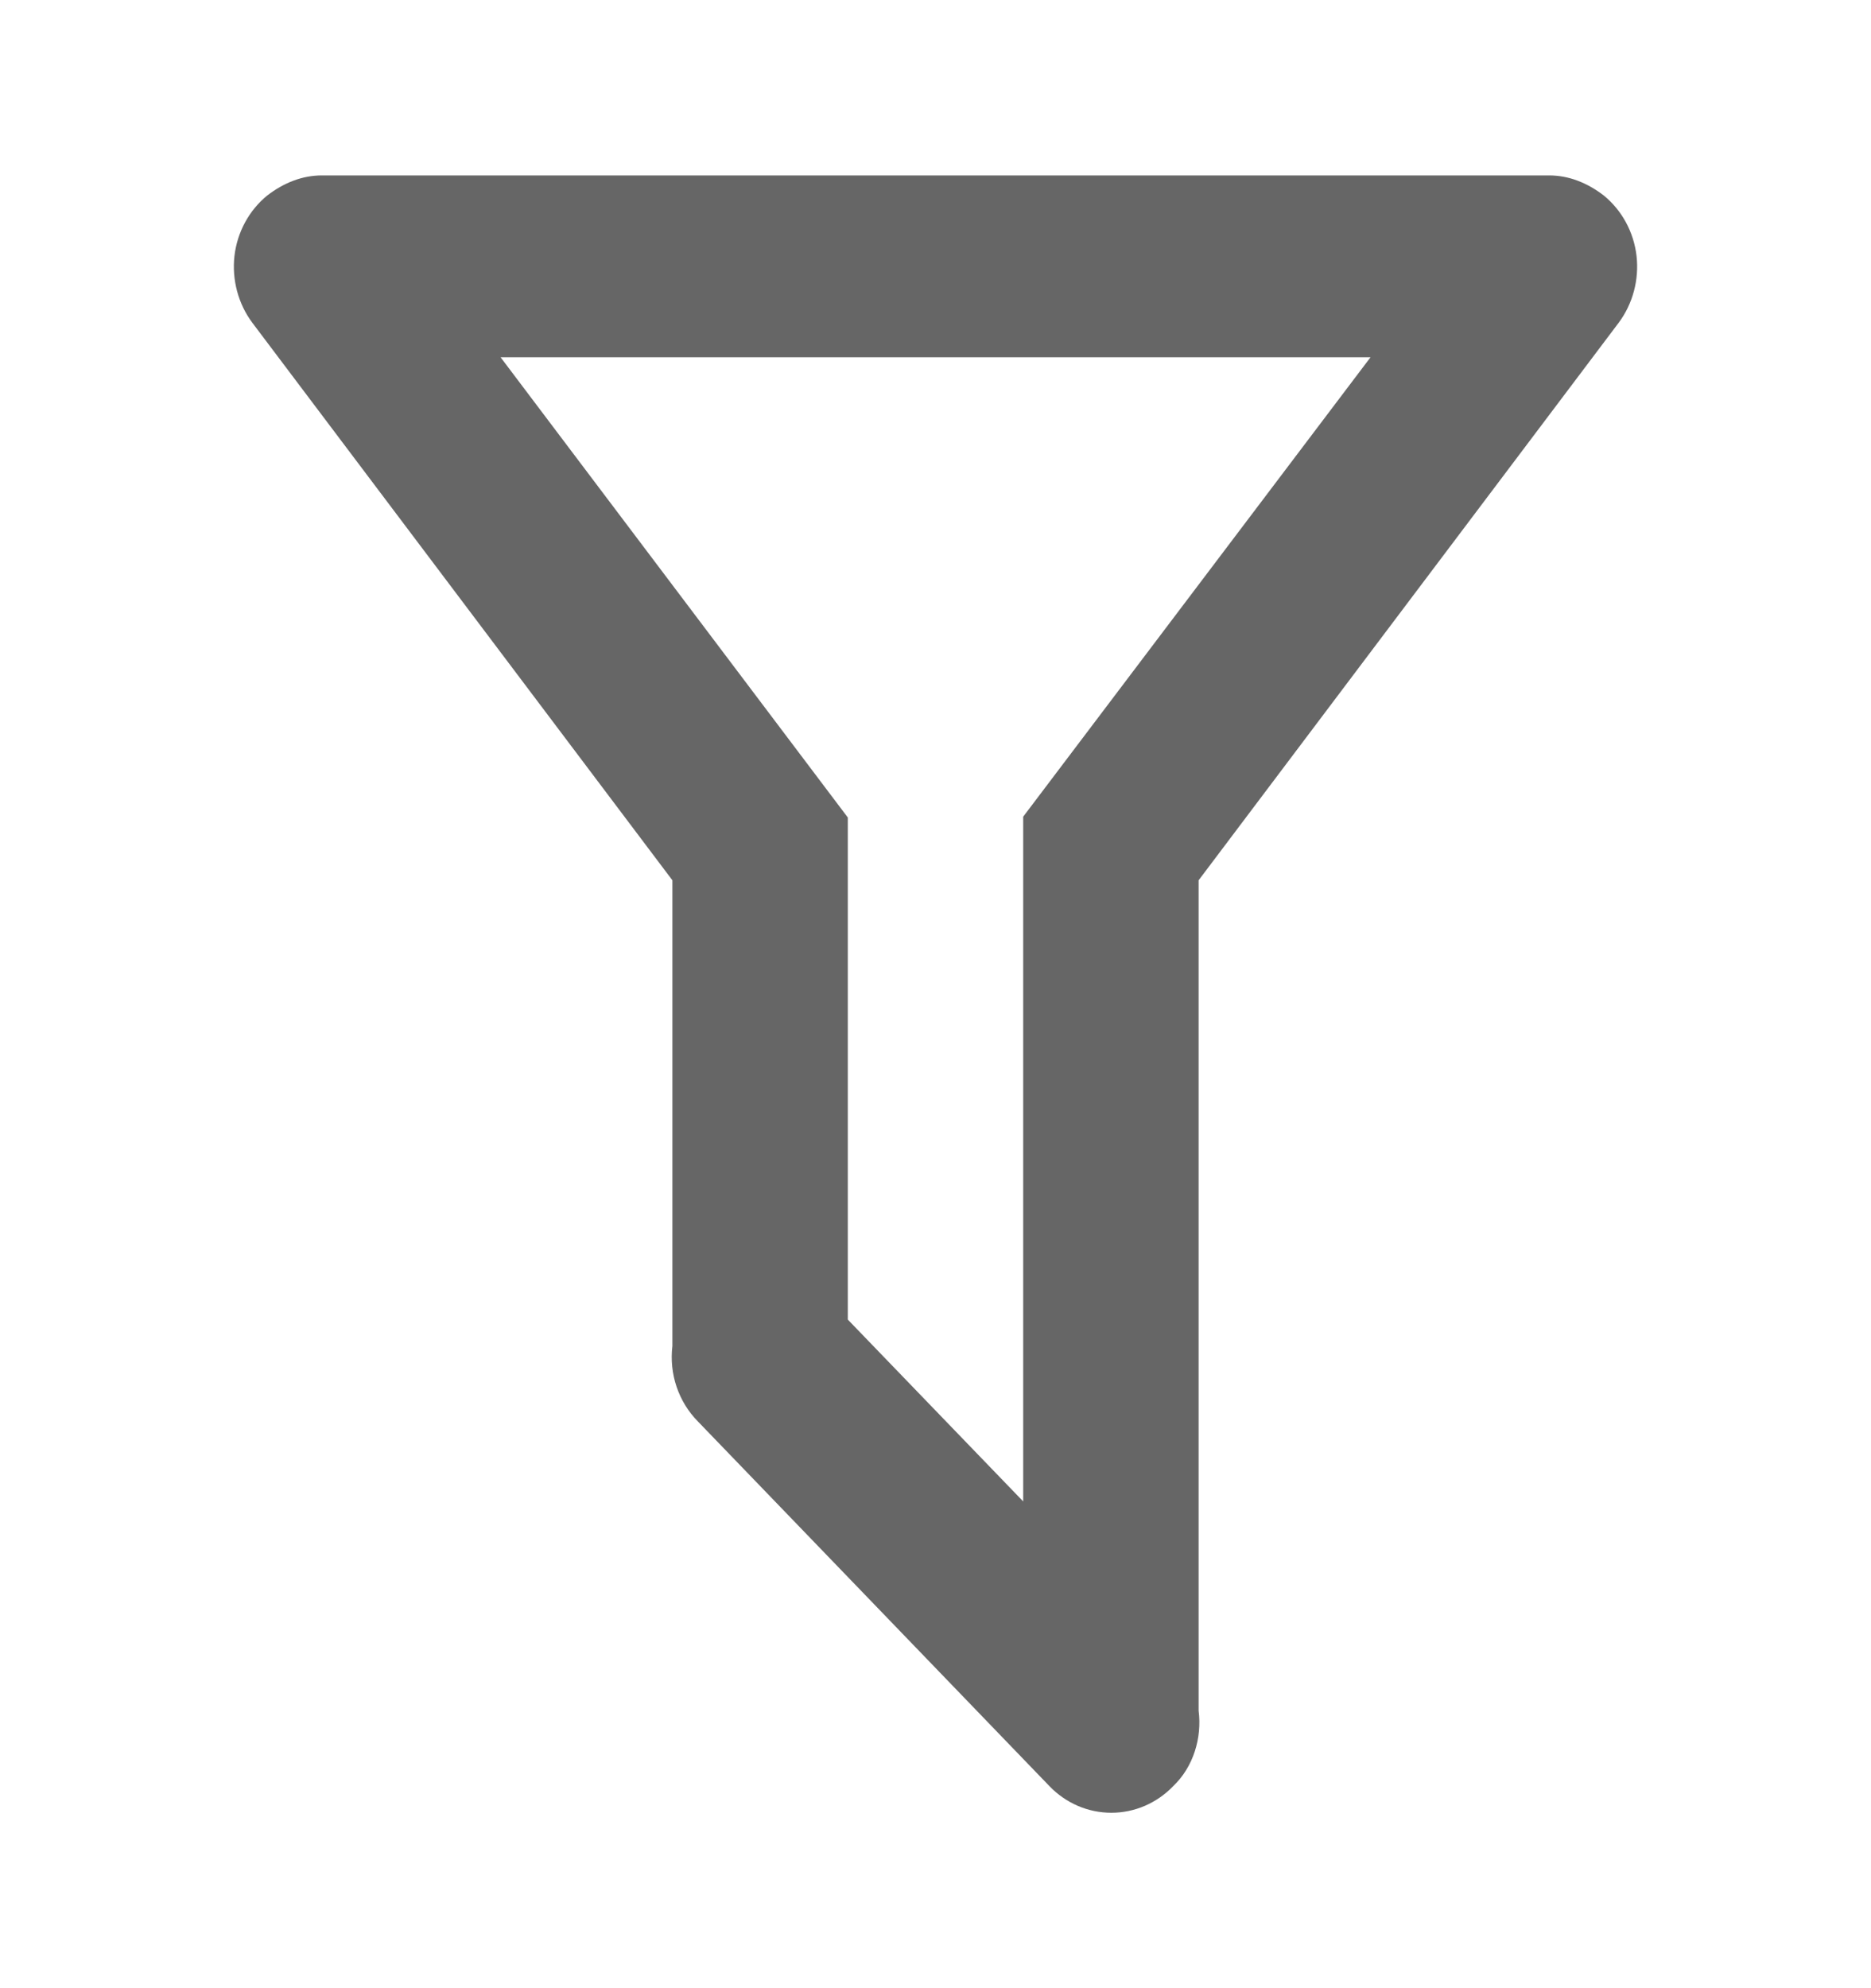 <svg xmlns="http://www.w3.org/2000/svg" width="16" height="17" viewBox="0 0 16 17" fill="none">
<path d="M10.25 14.627C10.28 14.86 10.205 15.109 10.032 15.273C9.963 15.345 9.88 15.402 9.79 15.441C9.699 15.48 9.602 15.5 9.504 15.5C9.405 15.5 9.308 15.48 9.217 15.441C9.127 15.402 9.044 15.345 8.975 15.273L5.968 12.154C5.886 12.071 5.824 11.97 5.786 11.858C5.748 11.746 5.736 11.626 5.75 11.509V7.527L2.158 2.76C2.037 2.598 1.982 2.392 2.005 2.188C2.029 1.984 2.13 1.798 2.286 1.671C2.428 1.562 2.586 1.5 2.751 1.5H13.249C13.414 1.5 13.572 1.562 13.714 1.671C13.87 1.798 13.971 1.984 13.995 2.188C14.018 2.392 13.963 2.598 13.842 2.76L10.25 7.527V14.627ZM4.281 3.055L7.25 6.99V11.283L8.75 12.838V6.983L11.72 3.055H4.281Z" fill="#666666"/>
</svg>
